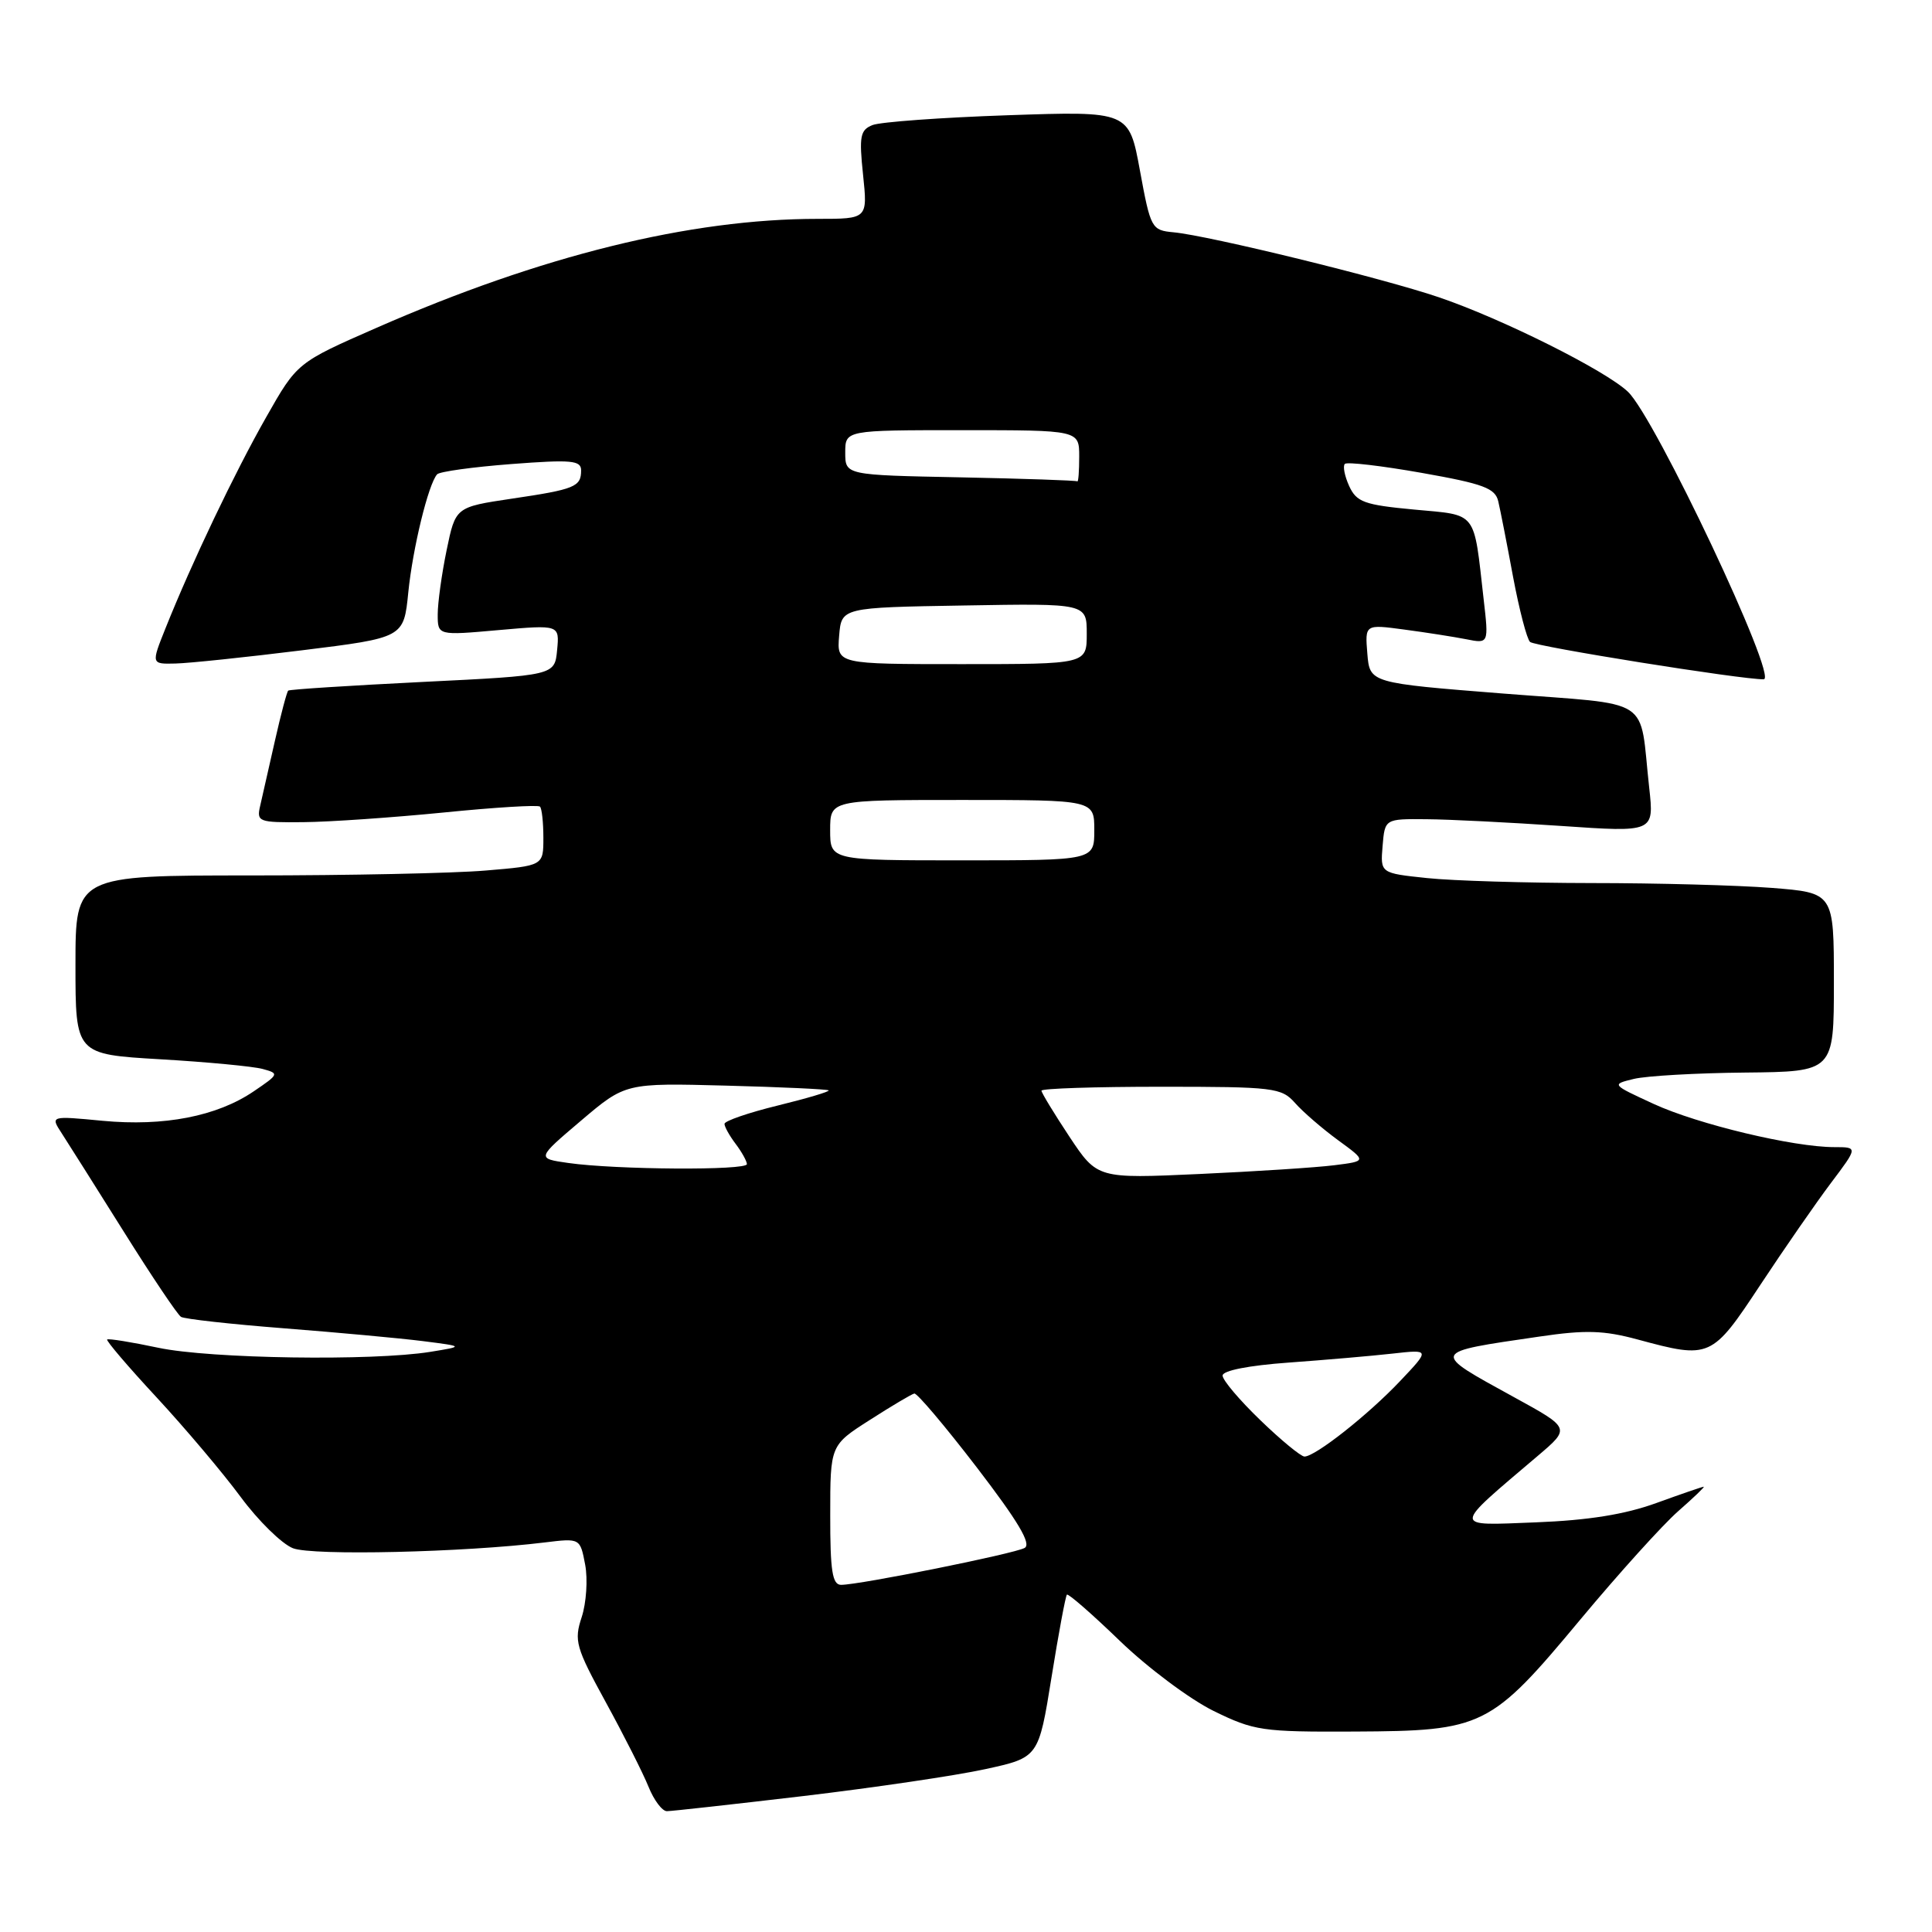 <?xml version="1.0" encoding="UTF-8" standalone="no"?>
<!DOCTYPE svg PUBLIC "-//W3C//DTD SVG 1.1//EN" "http://www.w3.org/Graphics/SVG/1.1/DTD/svg11.dtd" >
<svg xmlns="http://www.w3.org/2000/svg" xmlns:xlink="http://www.w3.org/1999/xlink" version="1.1" viewBox="0 0 256 256">
 <g >
 <path fill="currentColor"
d=" M 106.50 237.98 C 115.85 236.87 126.68 235.27 130.56 234.42 C 137.62 232.88 137.62 232.88 139.33 222.26 C 140.27 216.41 141.19 211.48 141.37 211.30 C 141.55 211.12 144.71 213.87 148.39 217.43 C 152.07 220.98 157.65 225.15 160.79 226.70 C 166.18 229.34 167.22 229.50 179.50 229.44 C 196.54 229.36 197.50 228.89 209.40 214.60 C 214.49 208.49 220.32 202.04 222.36 200.25 C 224.40 198.46 225.93 197.00 225.75 197.00 C 225.57 197.00 222.75 197.97 219.47 199.16 C 215.32 200.67 210.45 201.45 203.50 201.72 C 192.32 202.15 192.30 202.65 203.81 192.87 C 208.09 189.23 208.09 189.23 200.61 185.13 C 189.51 179.03 189.42 179.23 204.00 177.10 C 210.11 176.20 212.52 176.28 217.00 177.49 C 226.61 180.09 226.82 180.00 233.27 170.23 C 236.44 165.43 240.65 159.36 242.61 156.75 C 246.19 152.00 246.19 152.00 243.05 152.00 C 237.64 152.00 225.00 148.98 219.13 146.28 C 213.51 143.69 213.50 143.69 216.50 142.96 C 218.15 142.56 224.79 142.18 231.25 142.12 C 243.00 142.00 243.00 142.00 243.00 130.15 C 243.00 118.30 243.00 118.30 234.75 117.65 C 230.21 117.30 219.48 117.01 210.90 117.01 C 202.31 117.00 192.50 116.71 189.10 116.35 C 182.90 115.70 182.90 115.70 183.20 112.10 C 183.50 108.50 183.50 108.50 189.00 108.55 C 192.03 108.57 200.05 108.98 206.84 109.44 C 219.18 110.29 219.18 110.29 218.53 104.40 C 217.16 92.07 219.36 93.49 199.20 91.90 C 181.50 90.50 181.50 90.50 181.18 86.61 C 180.86 82.72 180.86 82.72 186.07 83.42 C 188.94 83.80 192.63 84.38 194.27 84.70 C 197.27 85.30 197.27 85.30 196.59 79.40 C 195.24 67.53 195.85 68.31 187.38 67.52 C 180.75 66.90 179.75 66.53 178.77 64.40 C 178.17 63.08 177.91 61.76 178.20 61.47 C 178.49 61.18 183.07 61.72 188.39 62.66 C 196.59 64.11 198.13 64.69 198.53 66.44 C 198.80 67.57 199.68 72.07 200.49 76.44 C 201.31 80.80 202.32 84.68 202.74 85.06 C 203.42 85.67 230.76 90.05 233.70 90.01 C 235.68 89.99 219.30 55.31 215.71 51.91 C 212.73 49.08 199.06 42.25 190.69 39.40 C 183.20 36.85 160.25 31.23 155.50 30.78 C 152.59 30.51 152.46 30.28 151.05 22.61 C 149.60 14.72 149.60 14.72 133.55 15.27 C 124.72 15.57 116.66 16.16 115.62 16.57 C 113.98 17.22 113.82 18.04 114.36 23.16 C 114.97 29.00 114.97 29.00 108.36 29.00 C 91.43 29.00 71.74 33.86 49.93 43.42 C 39.37 48.05 39.37 48.05 35.27 55.28 C 31.11 62.59 25.40 74.57 21.93 83.25 C 20.03 88.00 20.03 88.00 23.26 87.92 C 25.04 87.88 32.58 87.09 40.00 86.17 C 53.50 84.50 53.50 84.50 54.10 78.50 C 54.69 72.63 56.76 64.14 57.92 62.85 C 58.24 62.49 62.66 61.88 67.75 61.49 C 75.74 60.88 77.00 61.00 77.00 62.33 C 77.00 64.50 76.19 64.84 67.79 66.08 C 60.36 67.19 60.36 67.19 59.18 72.90 C 58.53 76.05 58.00 79.88 58.00 81.41 C 58.00 84.21 58.00 84.21 66.07 83.49 C 74.14 82.78 74.14 82.78 73.82 86.14 C 73.50 89.50 73.50 89.50 56.00 90.36 C 46.38 90.84 38.36 91.35 38.19 91.51 C 38.01 91.67 37.22 94.65 36.43 98.15 C 35.64 101.64 34.77 105.51 34.48 106.75 C 33.98 108.90 34.23 109.00 40.23 108.94 C 43.68 108.91 52.03 108.33 58.80 107.66 C 65.56 106.98 71.30 106.63 71.55 106.88 C 71.80 107.13 72.00 108.99 72.00 111.02 C 72.00 114.71 72.00 114.71 64.35 115.35 C 60.14 115.71 46.19 116.00 33.35 116.00 C 10.00 116.00 10.00 116.00 10.00 127.85 C 10.00 139.70 10.00 139.70 21.25 140.36 C 27.44 140.72 33.53 141.30 34.79 141.64 C 37.01 142.24 36.98 142.33 33.63 144.60 C 28.75 147.92 21.74 149.28 13.58 148.51 C 6.67 147.85 6.67 147.85 8.18 150.17 C 9.01 151.45 12.72 157.33 16.42 163.23 C 20.12 169.14 23.52 174.20 23.98 174.49 C 24.45 174.78 30.60 175.46 37.66 176.01 C 44.72 176.56 52.98 177.32 56.00 177.70 C 61.50 178.40 61.50 178.40 57.00 179.13 C 49.35 180.36 27.87 180.04 21.00 178.59 C 17.42 177.83 14.36 177.34 14.20 177.49 C 14.03 177.64 16.98 181.10 20.76 185.17 C 24.53 189.24 29.53 195.16 31.88 198.34 C 34.22 201.51 37.34 204.57 38.82 205.15 C 41.41 206.16 61.45 205.70 72.19 204.38 C 76.87 203.81 76.87 203.81 77.54 207.34 C 77.90 209.28 77.69 212.40 77.08 214.27 C 76.04 217.41 76.29 218.28 80.29 225.59 C 82.67 229.94 85.21 234.96 85.93 236.75 C 86.65 238.54 87.75 240.00 88.37 239.99 C 88.99 239.99 97.15 239.08 106.50 237.98 Z  M 110.01 200.75 C 110.01 191.50 110.01 191.50 115.26 188.15 C 118.14 186.30 120.79 184.73 121.15 184.65 C 121.51 184.57 125.23 188.97 129.43 194.44 C 134.91 201.59 136.70 204.59 135.77 205.11 C 134.39 205.88 113.90 210.00 111.45 210.00 C 110.29 210.00 110.00 208.16 110.01 200.75 Z  M 167.00 188.18 C 164.25 185.53 162.00 182.88 162.00 182.27 C 162.00 181.61 165.47 180.93 170.75 180.55 C 175.56 180.20 181.75 179.67 184.50 179.36 C 189.50 178.80 189.50 178.80 185.50 183.02 C 181.27 187.49 174.28 193.00 172.85 193.00 C 172.38 193.00 169.74 190.83 167.00 188.18 Z  M 141.70 150.61 C 139.67 147.54 138.00 144.80 138.00 144.52 C 138.00 144.23 145.13 144.00 153.85 144.00 C 168.79 144.00 169.80 144.12 171.60 146.15 C 172.64 147.33 175.21 149.55 177.30 151.08 C 181.11 153.86 181.11 153.86 176.80 154.40 C 174.44 154.70 166.40 155.22 158.95 155.56 C 145.40 156.18 145.40 156.18 141.70 150.61 Z  M 75.30 154.10 C 71.09 153.50 71.09 153.50 76.98 148.50 C 82.87 143.50 82.87 143.50 96.19 143.85 C 103.51 144.04 109.63 144.33 109.80 144.48 C 109.96 144.64 106.92 145.54 103.05 146.49 C 99.17 147.44 96.00 148.53 96.00 148.92 C 96.00 149.30 96.66 150.49 97.47 151.56 C 98.28 152.63 98.95 153.84 98.97 154.25 C 99.00 155.11 81.60 155.00 75.30 154.10 Z  M 110.00 110.00 C 110.00 106.00 110.00 106.00 127.50 106.00 C 145.00 106.00 145.00 106.00 145.00 110.00 C 145.00 114.00 145.00 114.00 127.50 114.00 C 110.00 114.00 110.00 114.00 110.00 110.00 Z  M 111.19 84.25 C 111.50 80.50 111.50 80.50 127.75 80.23 C 144.00 79.95 144.00 79.95 144.00 83.98 C 144.00 88.00 144.00 88.00 127.44 88.00 C 110.88 88.00 110.88 88.00 111.19 84.25 Z  M 127.25 63.25 C 112.00 62.95 112.00 62.95 112.00 59.97 C 112.00 57.00 112.00 57.00 127.50 57.00 C 143.00 57.00 143.00 57.00 143.00 60.50 C 143.00 62.42 142.89 63.90 142.75 63.78 C 142.61 63.66 135.64 63.42 127.25 63.25 Z "/>
</g>
</svg>